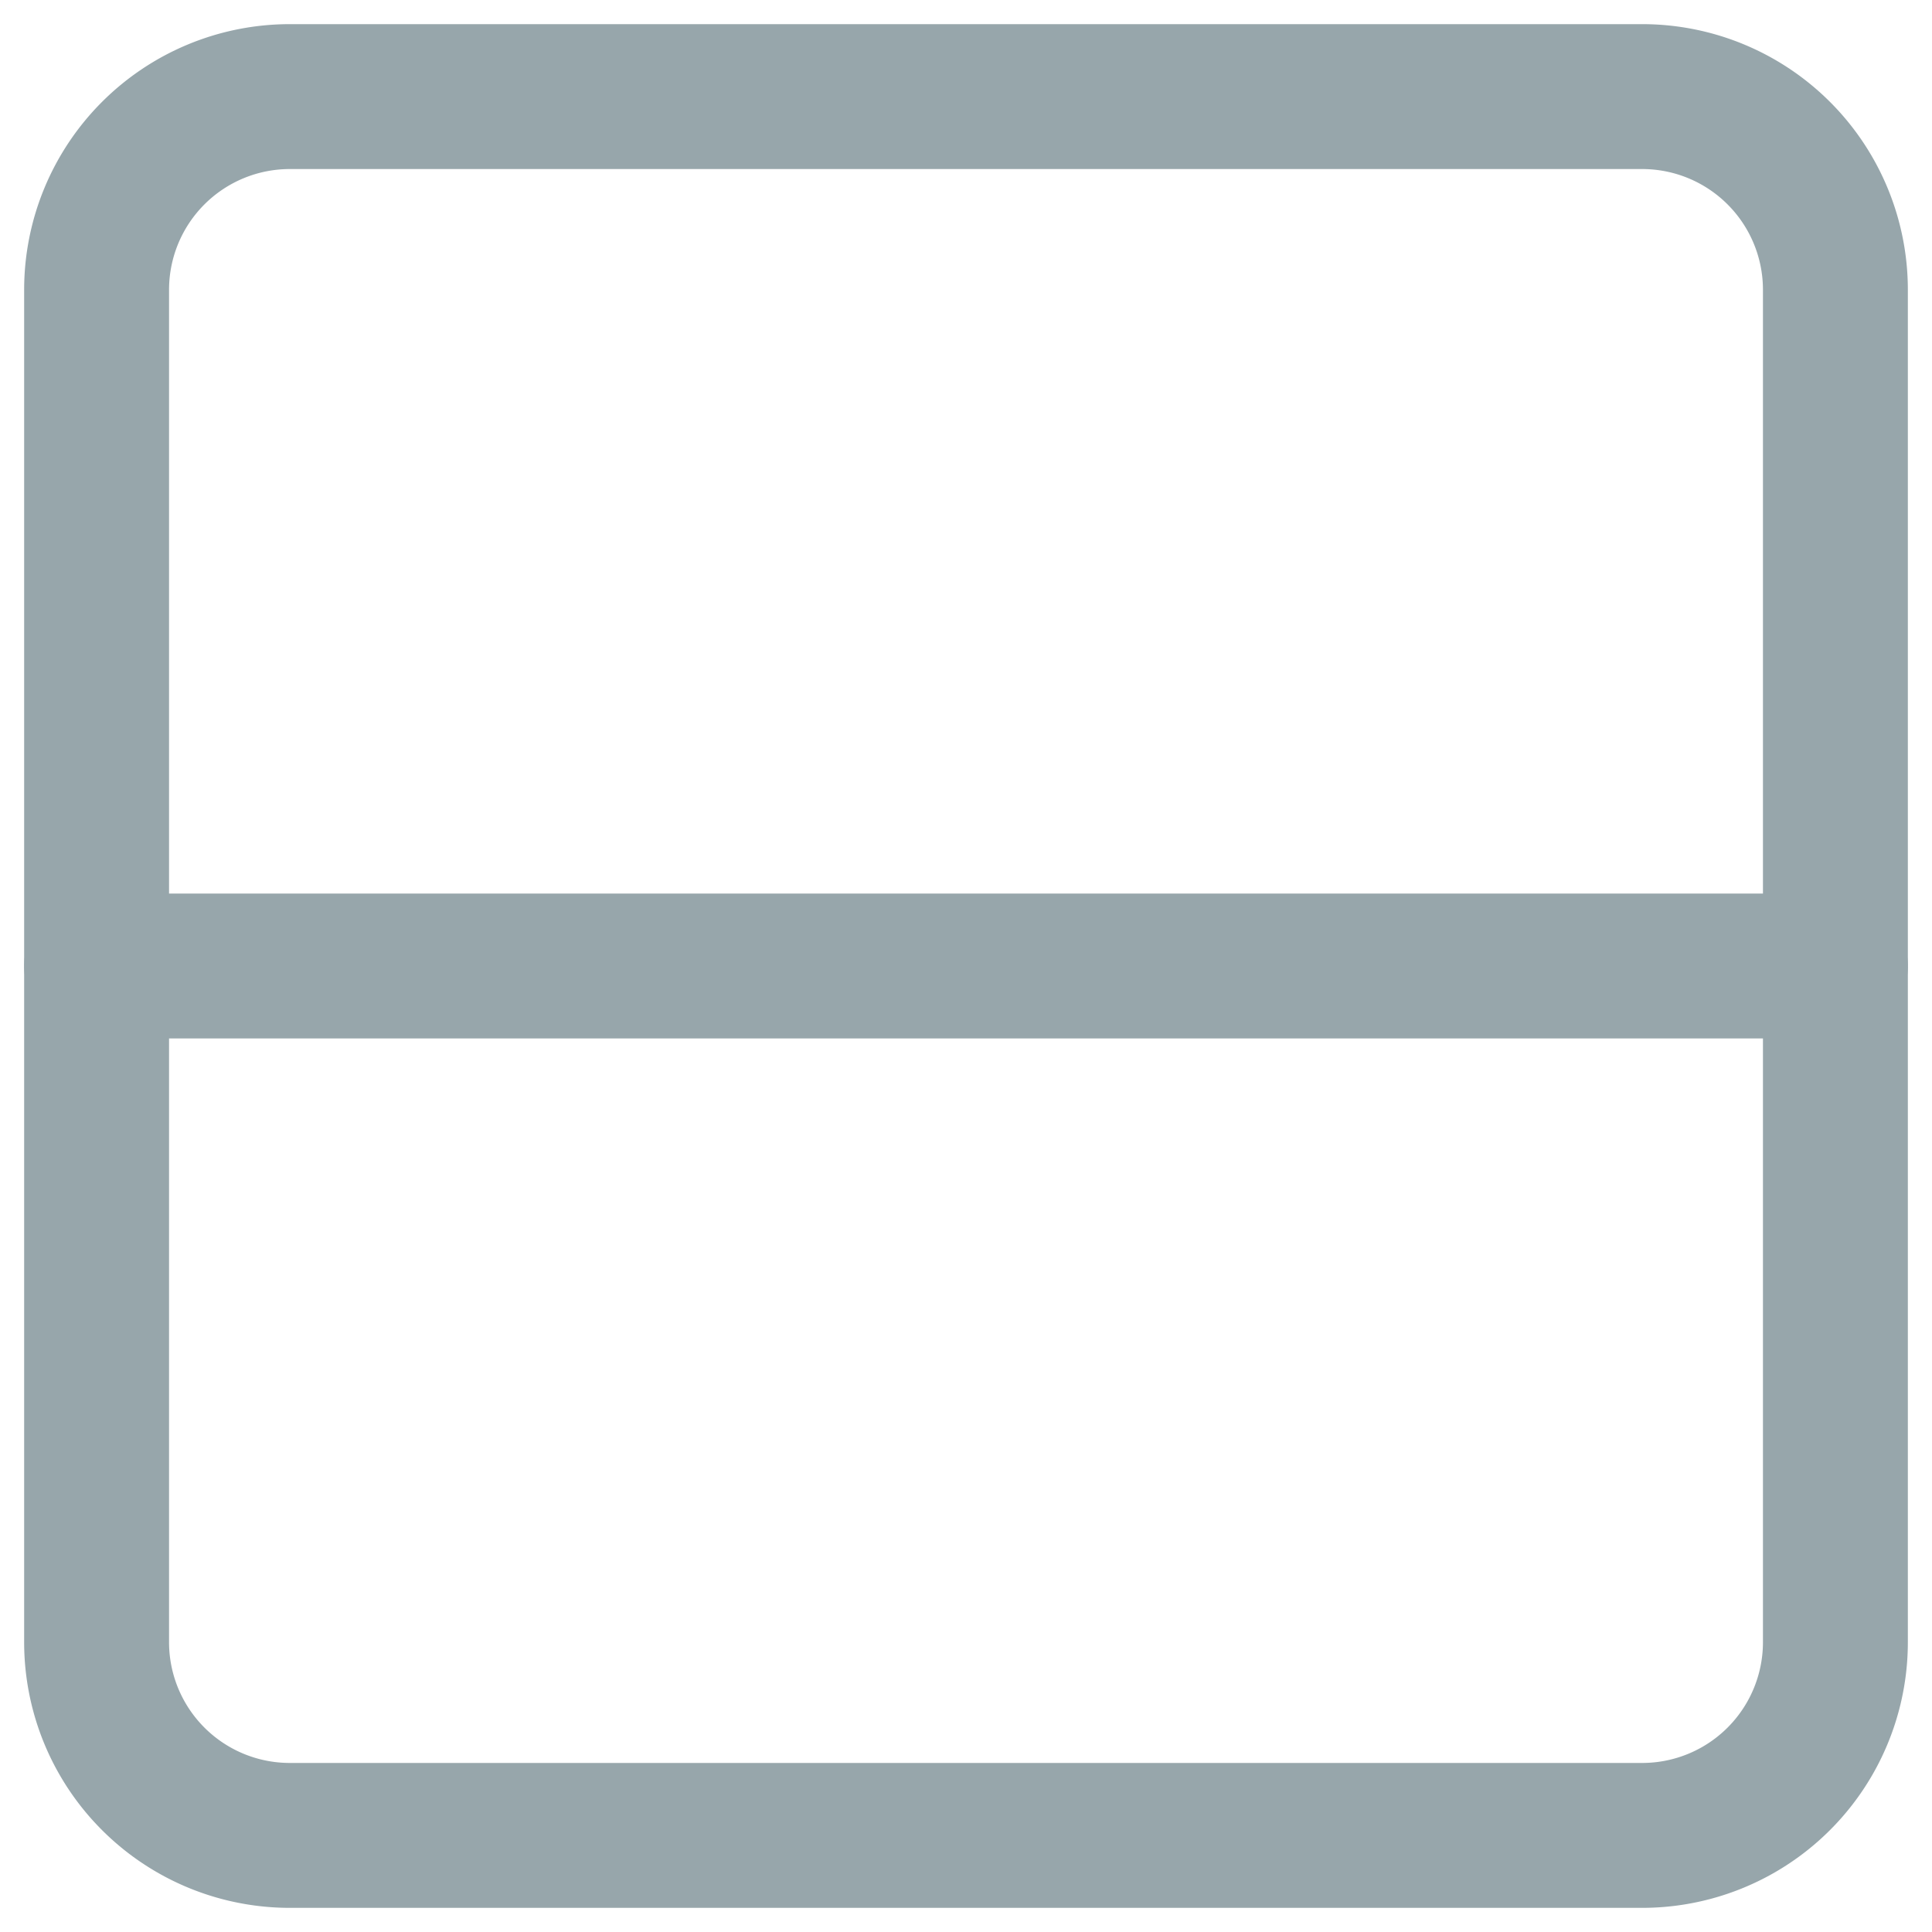 <svg xmlns="http://www.w3.org/2000/svg" width="20" height="20" viewBox="0 0 20 20"><g><g transform="rotate(-270 10 10)"><g/><g><path fill="none" stroke="#97a6ab" stroke-linecap="round" stroke-linejoin="round" stroke-miterlimit="20" stroke-width="1.5" d="M3 1h14a2 2 0 0 1 2 2v14a2 2 0 0 1-2 2H3a2 2 0 0 1-2-2V3a2 2 0 0 1 2-2z"/></g><g><path fill="none" stroke="#97a6ab" stroke-linecap="round" stroke-linejoin="round" stroke-miterlimit="20" stroke-width="1.5" d="M10 1v18"/></g></g></g></svg>